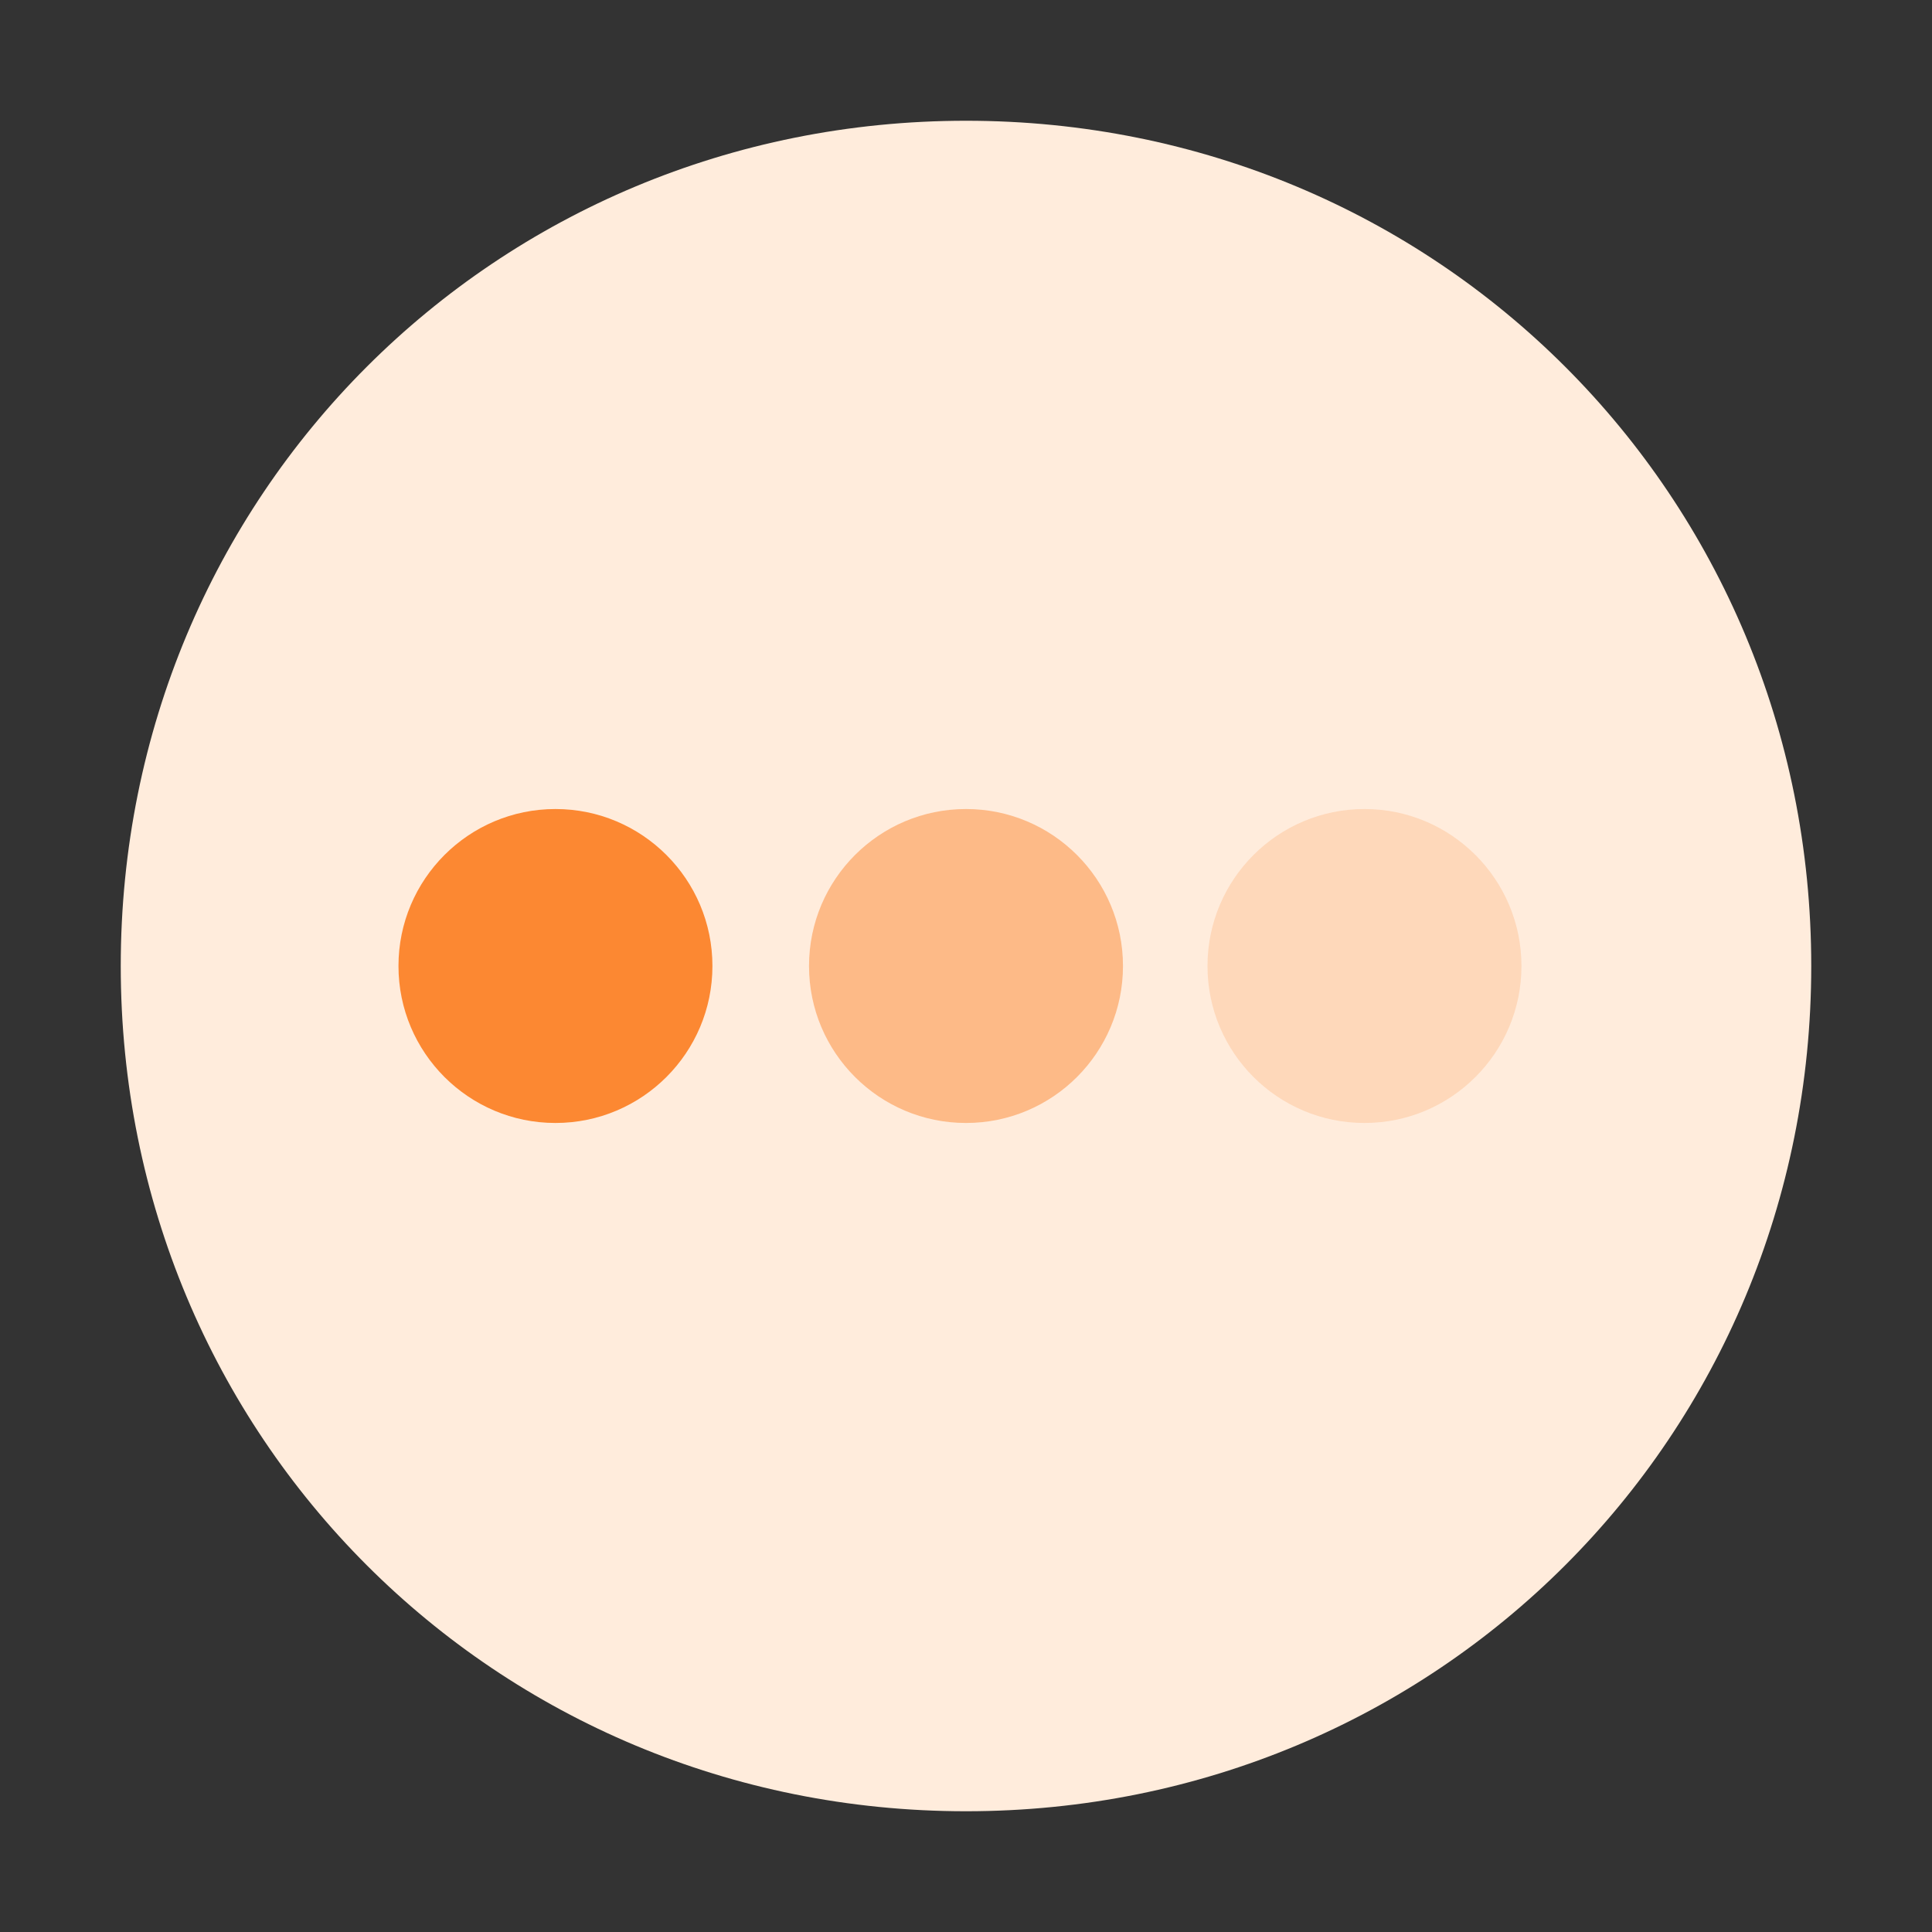 <?xml version="1.0" encoding="UTF-8"?>
<svg id="Layer_1" xmlns="http://www.w3.org/2000/svg" version="1.1" viewBox="0 0 16 16">
  <rect x="0" y="0" width="16" height="16" fill="#333333" stroke="none"/>
  <!-- Generator: Adobe Illustrator 29.1.0, SVG Export Plug-In . SVG Version: 2.1.0 Build 142)  -->
  <defs>
    <style>
      .st0 {
        opacity: .2;
      }

      .st0, .st1, .st2 {
        fill: #fc8832;
      }

      .st3 {
        fill: #ffecdc;
      }

      .st1 {
        opacity: .5;
      }
    </style>
  </defs>
  <path class="st3" d="M8,1c-3.9,0-7,3.1-7,7s3.1,7,7,7,7-3.1,7-7S11.9,1,8,1Z"/>
  <circle class="st2" cx="4.6" cy="8" r="1.3"/>
  <circle class="st1" cx="8" cy="8" r="1.3"/>
  <circle class="st0" cx="11.3" cy="8" r="1.3"/>
</svg>